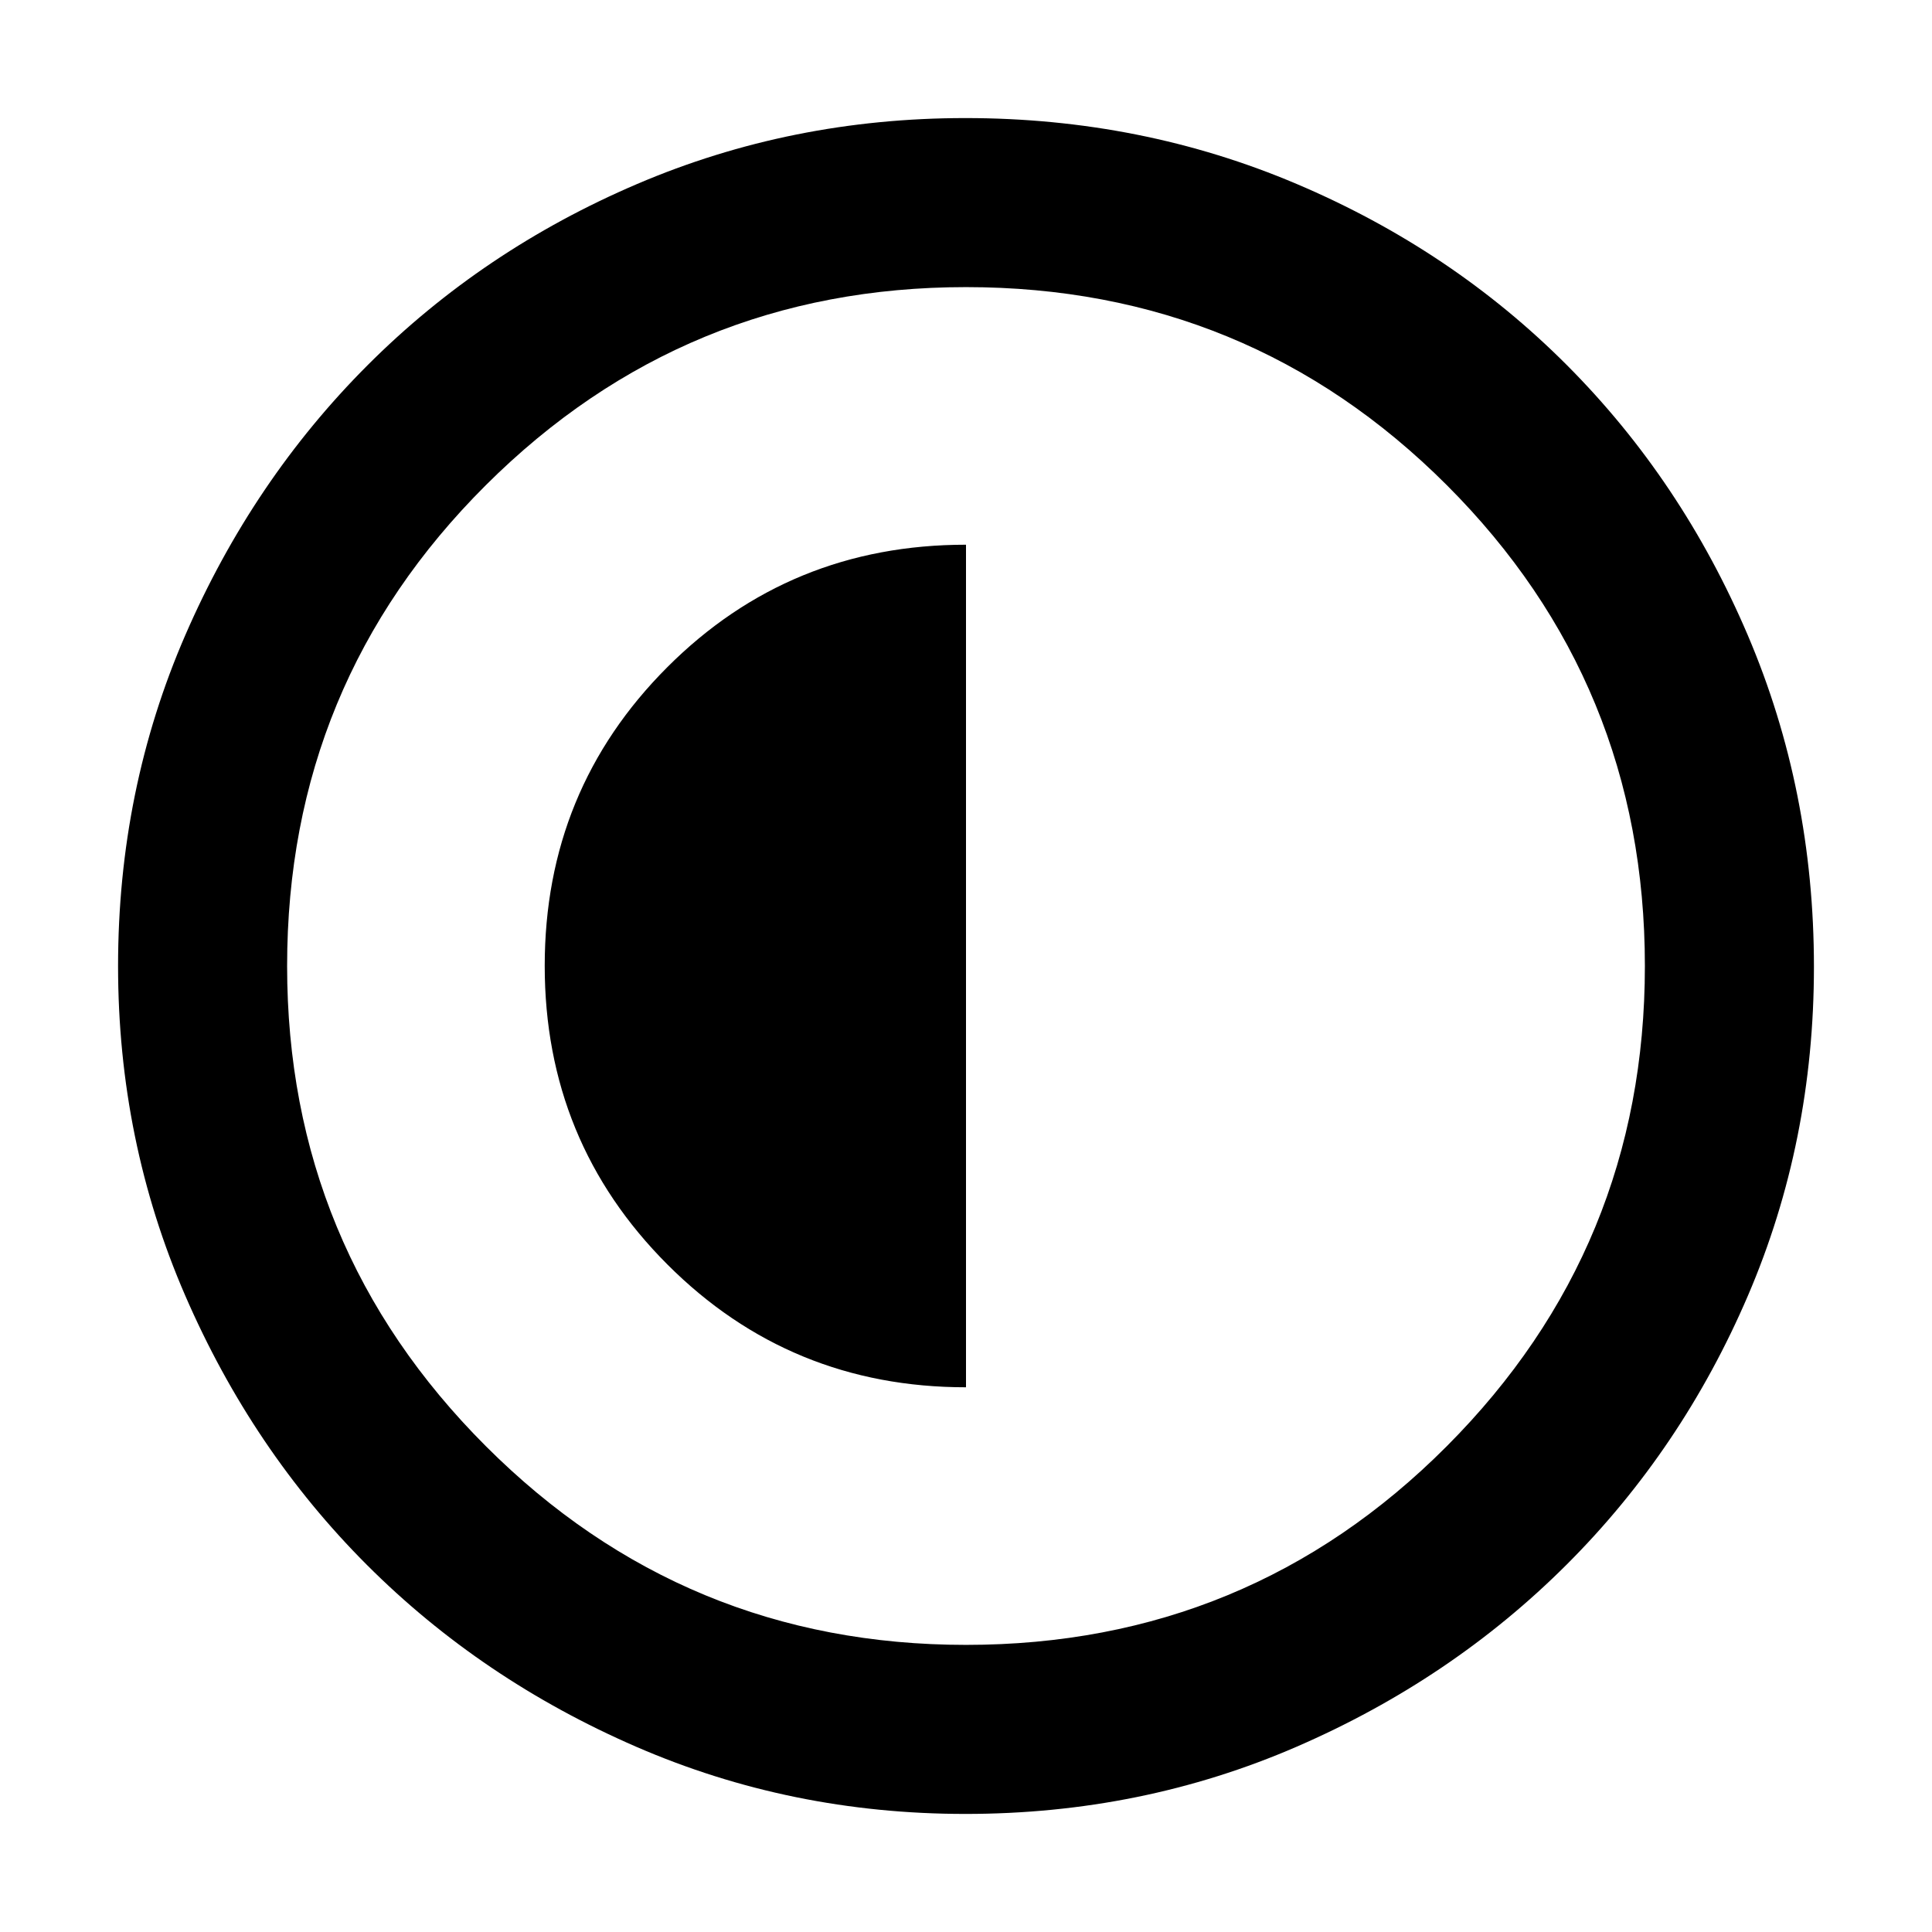 <svg xmlns="http://www.w3.org/2000/svg" height="40" viewBox="0 -960 960 960" width="40"><path d="M480-270.667v-418.666q-87.666 0-148.5 60.934-60.833 60.934-60.833 148.309 0 87.376 60.96 148.4 60.96 61.023 148.373 61.023Zm-.306 212q-86.667 0-163.507-33.353-76.84-33.354-133.827-90.34-56.986-56.987-90.34-133.914Q58.667-393.201 58.667-480q0-87.48 33.412-164.42 33.413-76.94 90.624-134.163 57.211-57.224 133.864-89.987 76.652-32.763 163.138-32.763 87.515 0 164.655 32.763 77.141 32.763 134.224 90 57.082 57.237 89.916 134.292 32.833 77.056 32.833 164.667 0 86.944-32.763 163.337-32.763 76.392-89.987 133.587-57.223 57.195-134.261 90.608-77.037 33.412-164.628 33.412Zm.306-83.999q140.513 0 238.923-98.744 98.411-98.744 98.411-238.59 0-140.513-98.411-238.923-98.41-98.411-238.923-98.411-139.846 0-238.59 98.411-98.744 98.41-98.744 238.923 0 139.846 98.744 238.59T480-142.666ZM480-480Z"/></svg>